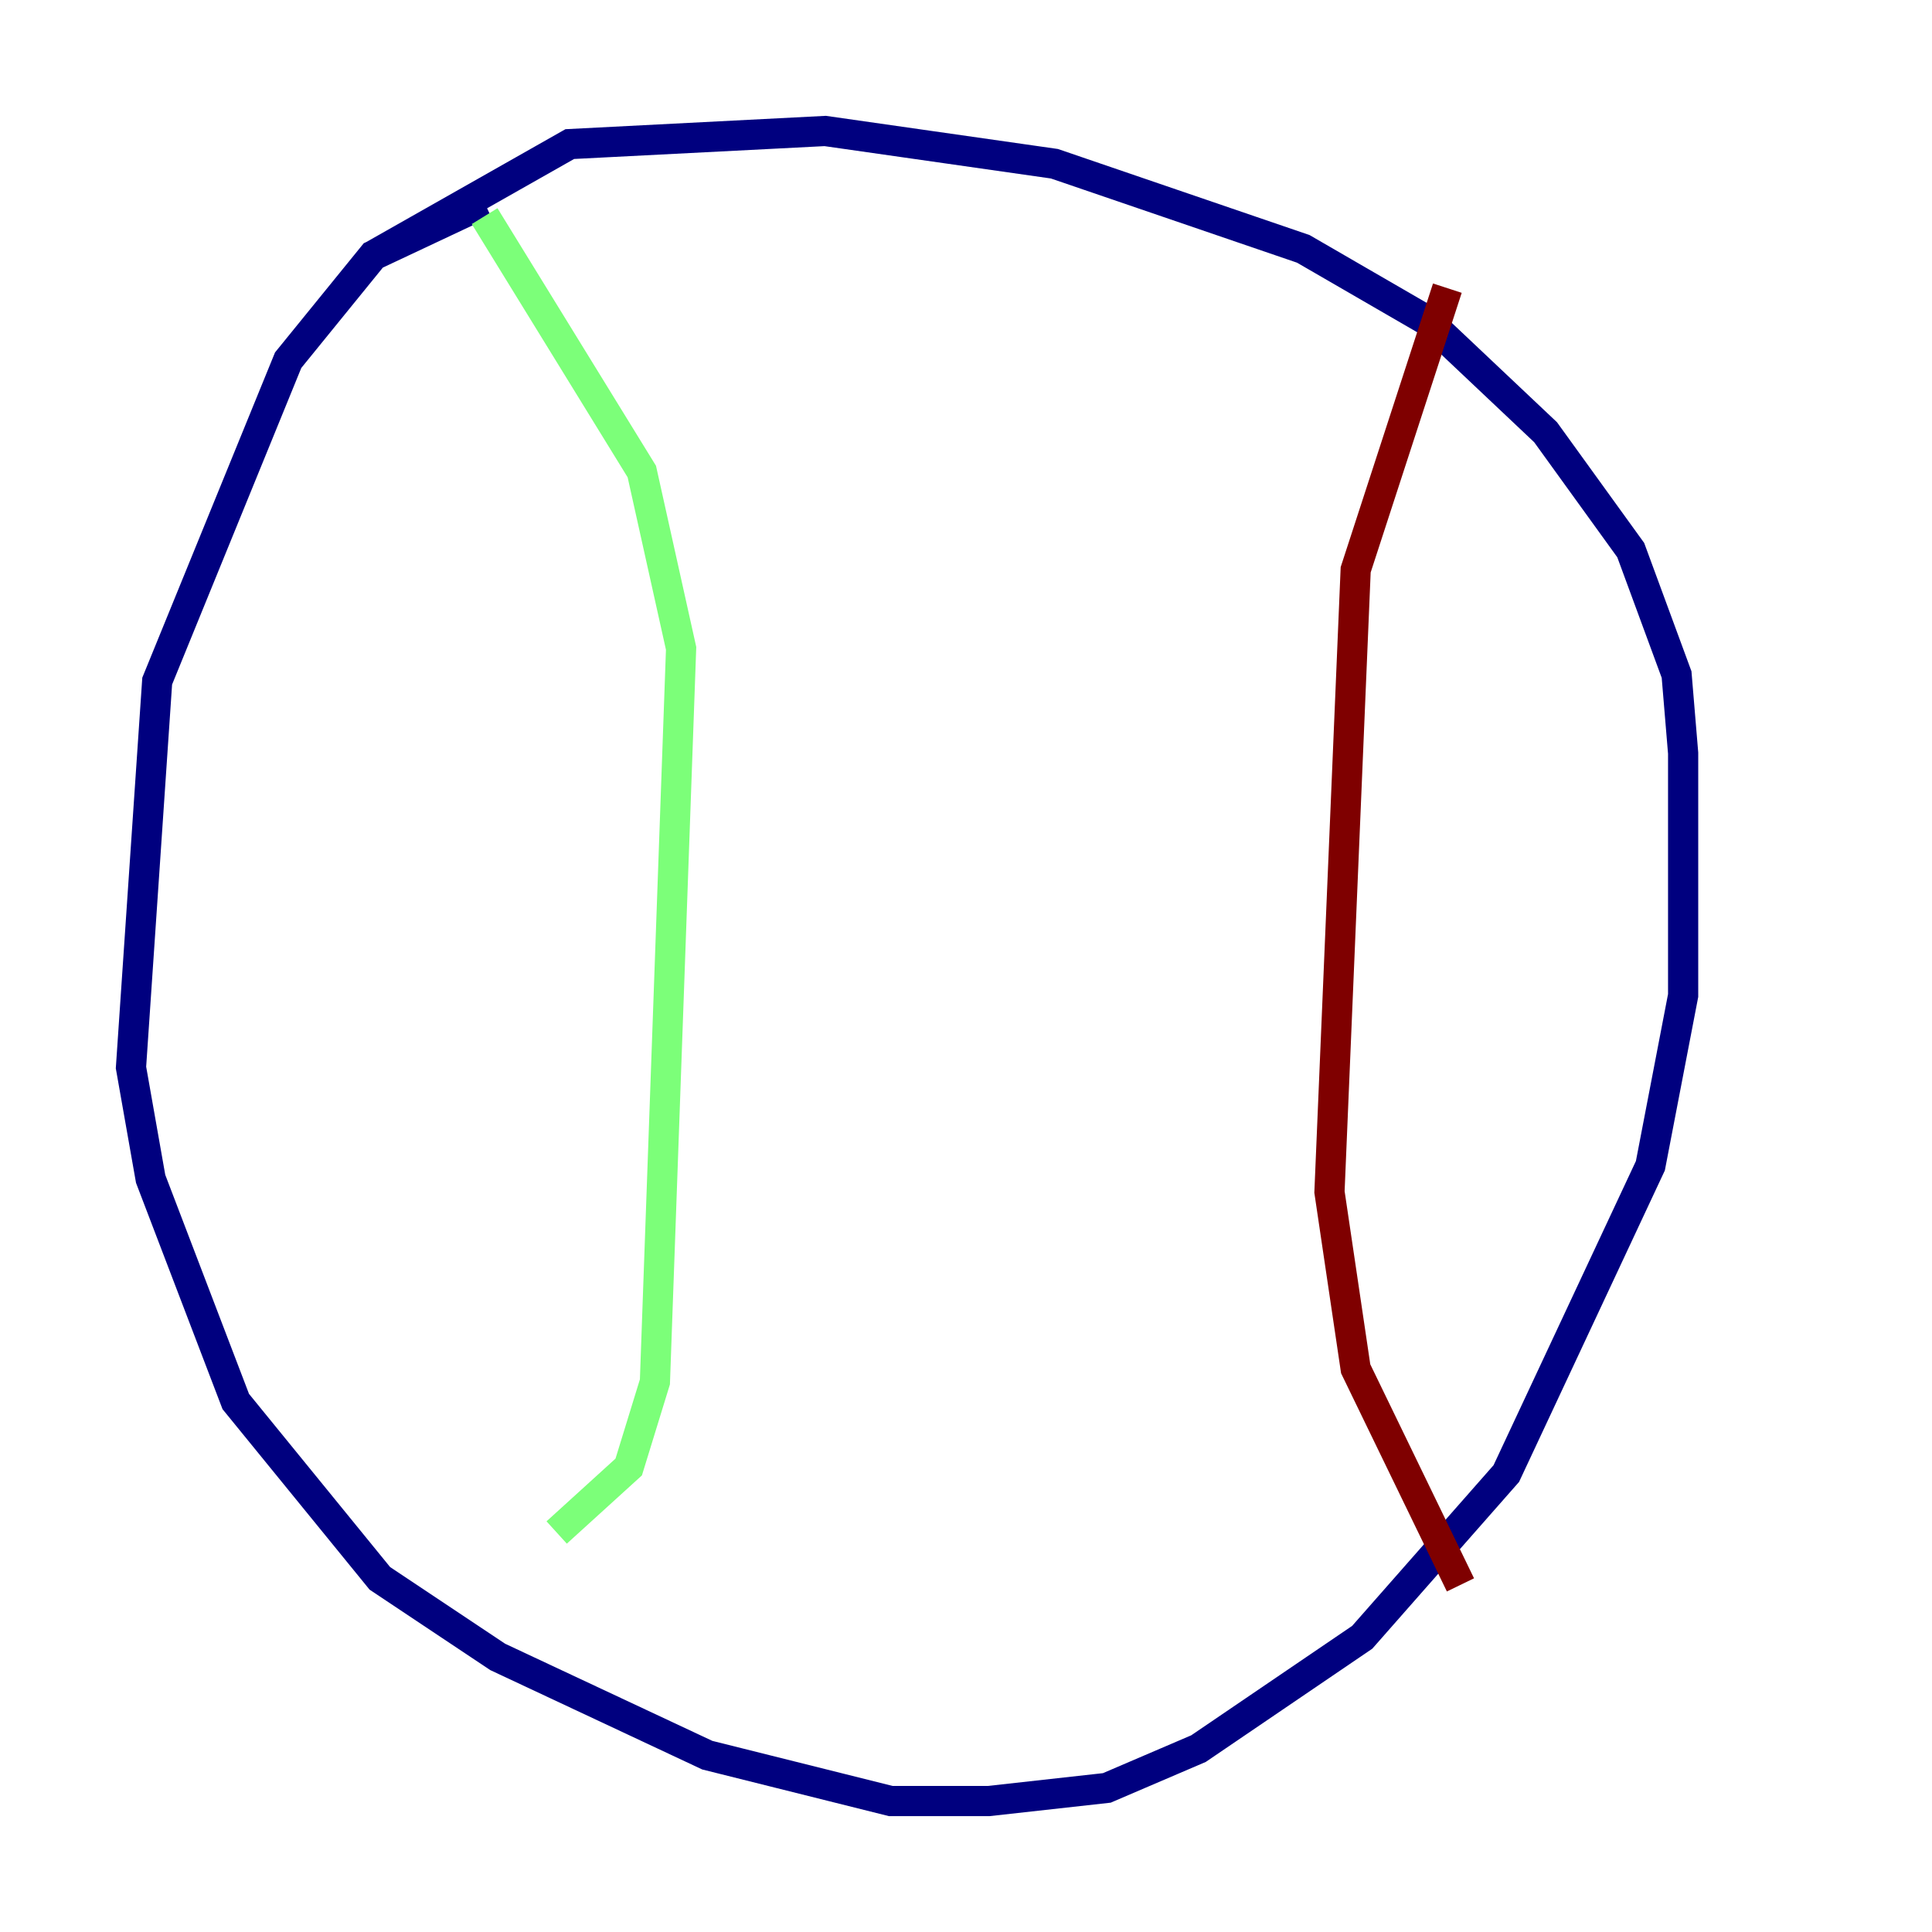 <?xml version="1.0" encoding="utf-8" ?>
<svg baseProfile="tiny" height="128" version="1.2" viewBox="0,0,128,128" width="128" xmlns="http://www.w3.org/2000/svg" xmlns:ev="http://www.w3.org/2001/xml-events" xmlns:xlink="http://www.w3.org/1999/xlink"><defs /><polyline fill="none" points="32.108,13.451 24.732,16.922 19.091,23.864 10.414,45.125 8.678,70.725 9.98,78.102 15.62,92.854 25.166,104.57 32.976,109.776 46.861,116.285 59.01,119.322 65.519,119.322 73.329,118.454 79.403,115.851 90.251,108.475 99.797,97.627 109.342,77.234 111.512,65.953 111.512,49.898 111.078,44.691 108.041,36.447 102.4,28.637 94.59,21.261 86.346,16.488 69.858,10.848 54.671,8.678 37.749,9.546 24.732,16.922" stroke="#00007f" stroke-width="2" /><polyline fill="none" points="32.108,14.319 42.522,31.241 45.125,42.956 43.39,91.552 41.654,97.193 36.881,101.532" stroke="#7cff79" stroke-width="2" /><polyline fill="none" points="95.891,19.091 89.817,37.749 88.081,78.969 89.817,90.685 96.759,105.003" stroke="#7f0000" stroke-width="2" /></svg>
